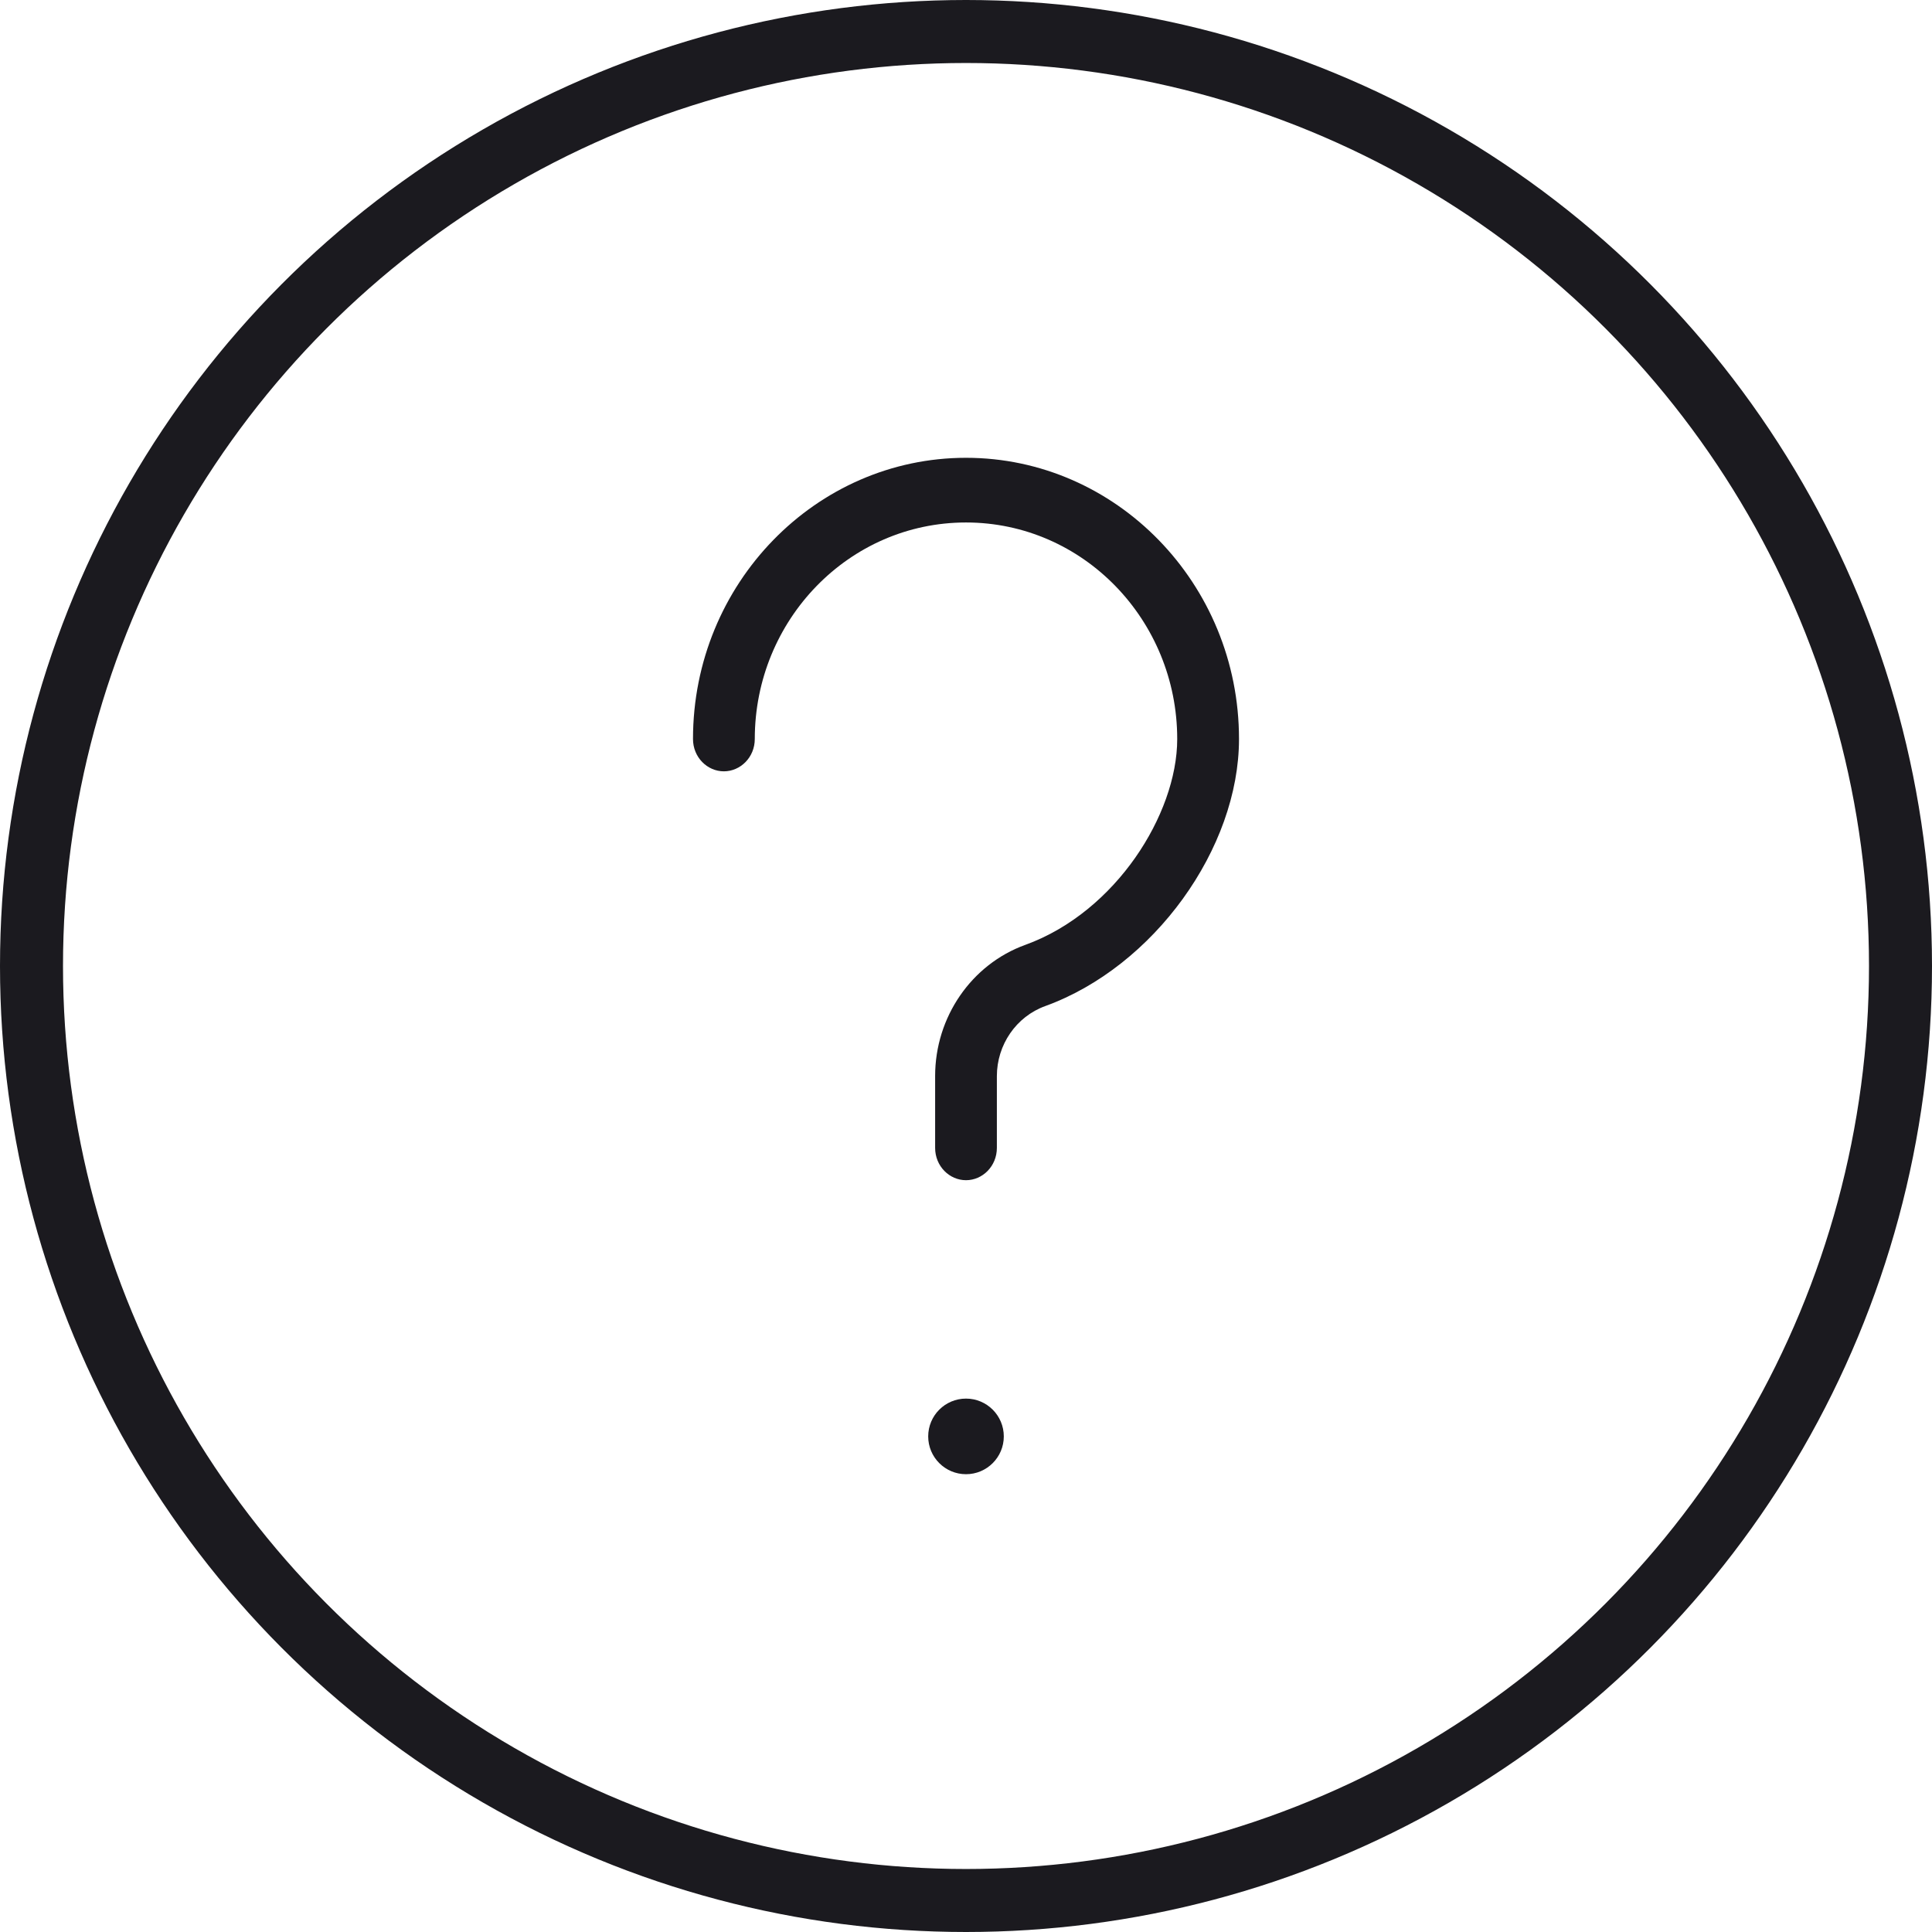 <svg width="46" height="46" viewBox="0 0 46 46" fill="none" xmlns="http://www.w3.org/2000/svg">
<g id="Group 13">
<circle id="Ellipse 8" cx="23" cy="23" r="22.25" stroke="#1B1A1F" stroke-width="1.5"/>
<g id="Group 12">
<path id="Subtract" fill-rule="evenodd" clip-rule="evenodd" d="M23.9 34.2C23.9 34.697 23.497 35.1 23 35.1C22.503 35.1 22.1 34.697 22.1 34.2C22.1 33.703 22.503 33.3 23 33.3C23.497 33.3 23.9 33.703 23.9 34.2Z" fill="#1B1A1F"/>
<path id="Subtract_2" fill-rule="evenodd" clip-rule="evenodd" d="M23 28.1C22.607 28.1 22.265 27.768 22.265 27.33V25.62C22.265 24.212 23.134 22.96 24.409 22.498C25.509 22.1 26.409 21.307 27.032 20.418C27.651 19.533 28.029 18.505 28.029 17.595C28.029 14.764 25.788 12.44 23 12.44C20.212 12.44 17.971 14.764 17.971 17.595C17.971 18.033 17.628 18.365 17.235 18.365C16.842 18.365 16.5 18.033 16.5 17.595C16.5 13.892 19.429 10.9 23 10.9C26.571 10.9 29.5 13.892 29.5 17.595C29.5 20.197 27.474 23.015 24.89 23.953C24.191 24.205 23.735 24.881 23.735 25.622V27.33C23.735 27.768 23.393 28.1 23 28.1Z" fill="#1B1A1F"/>
</g>
</g>
</svg>
